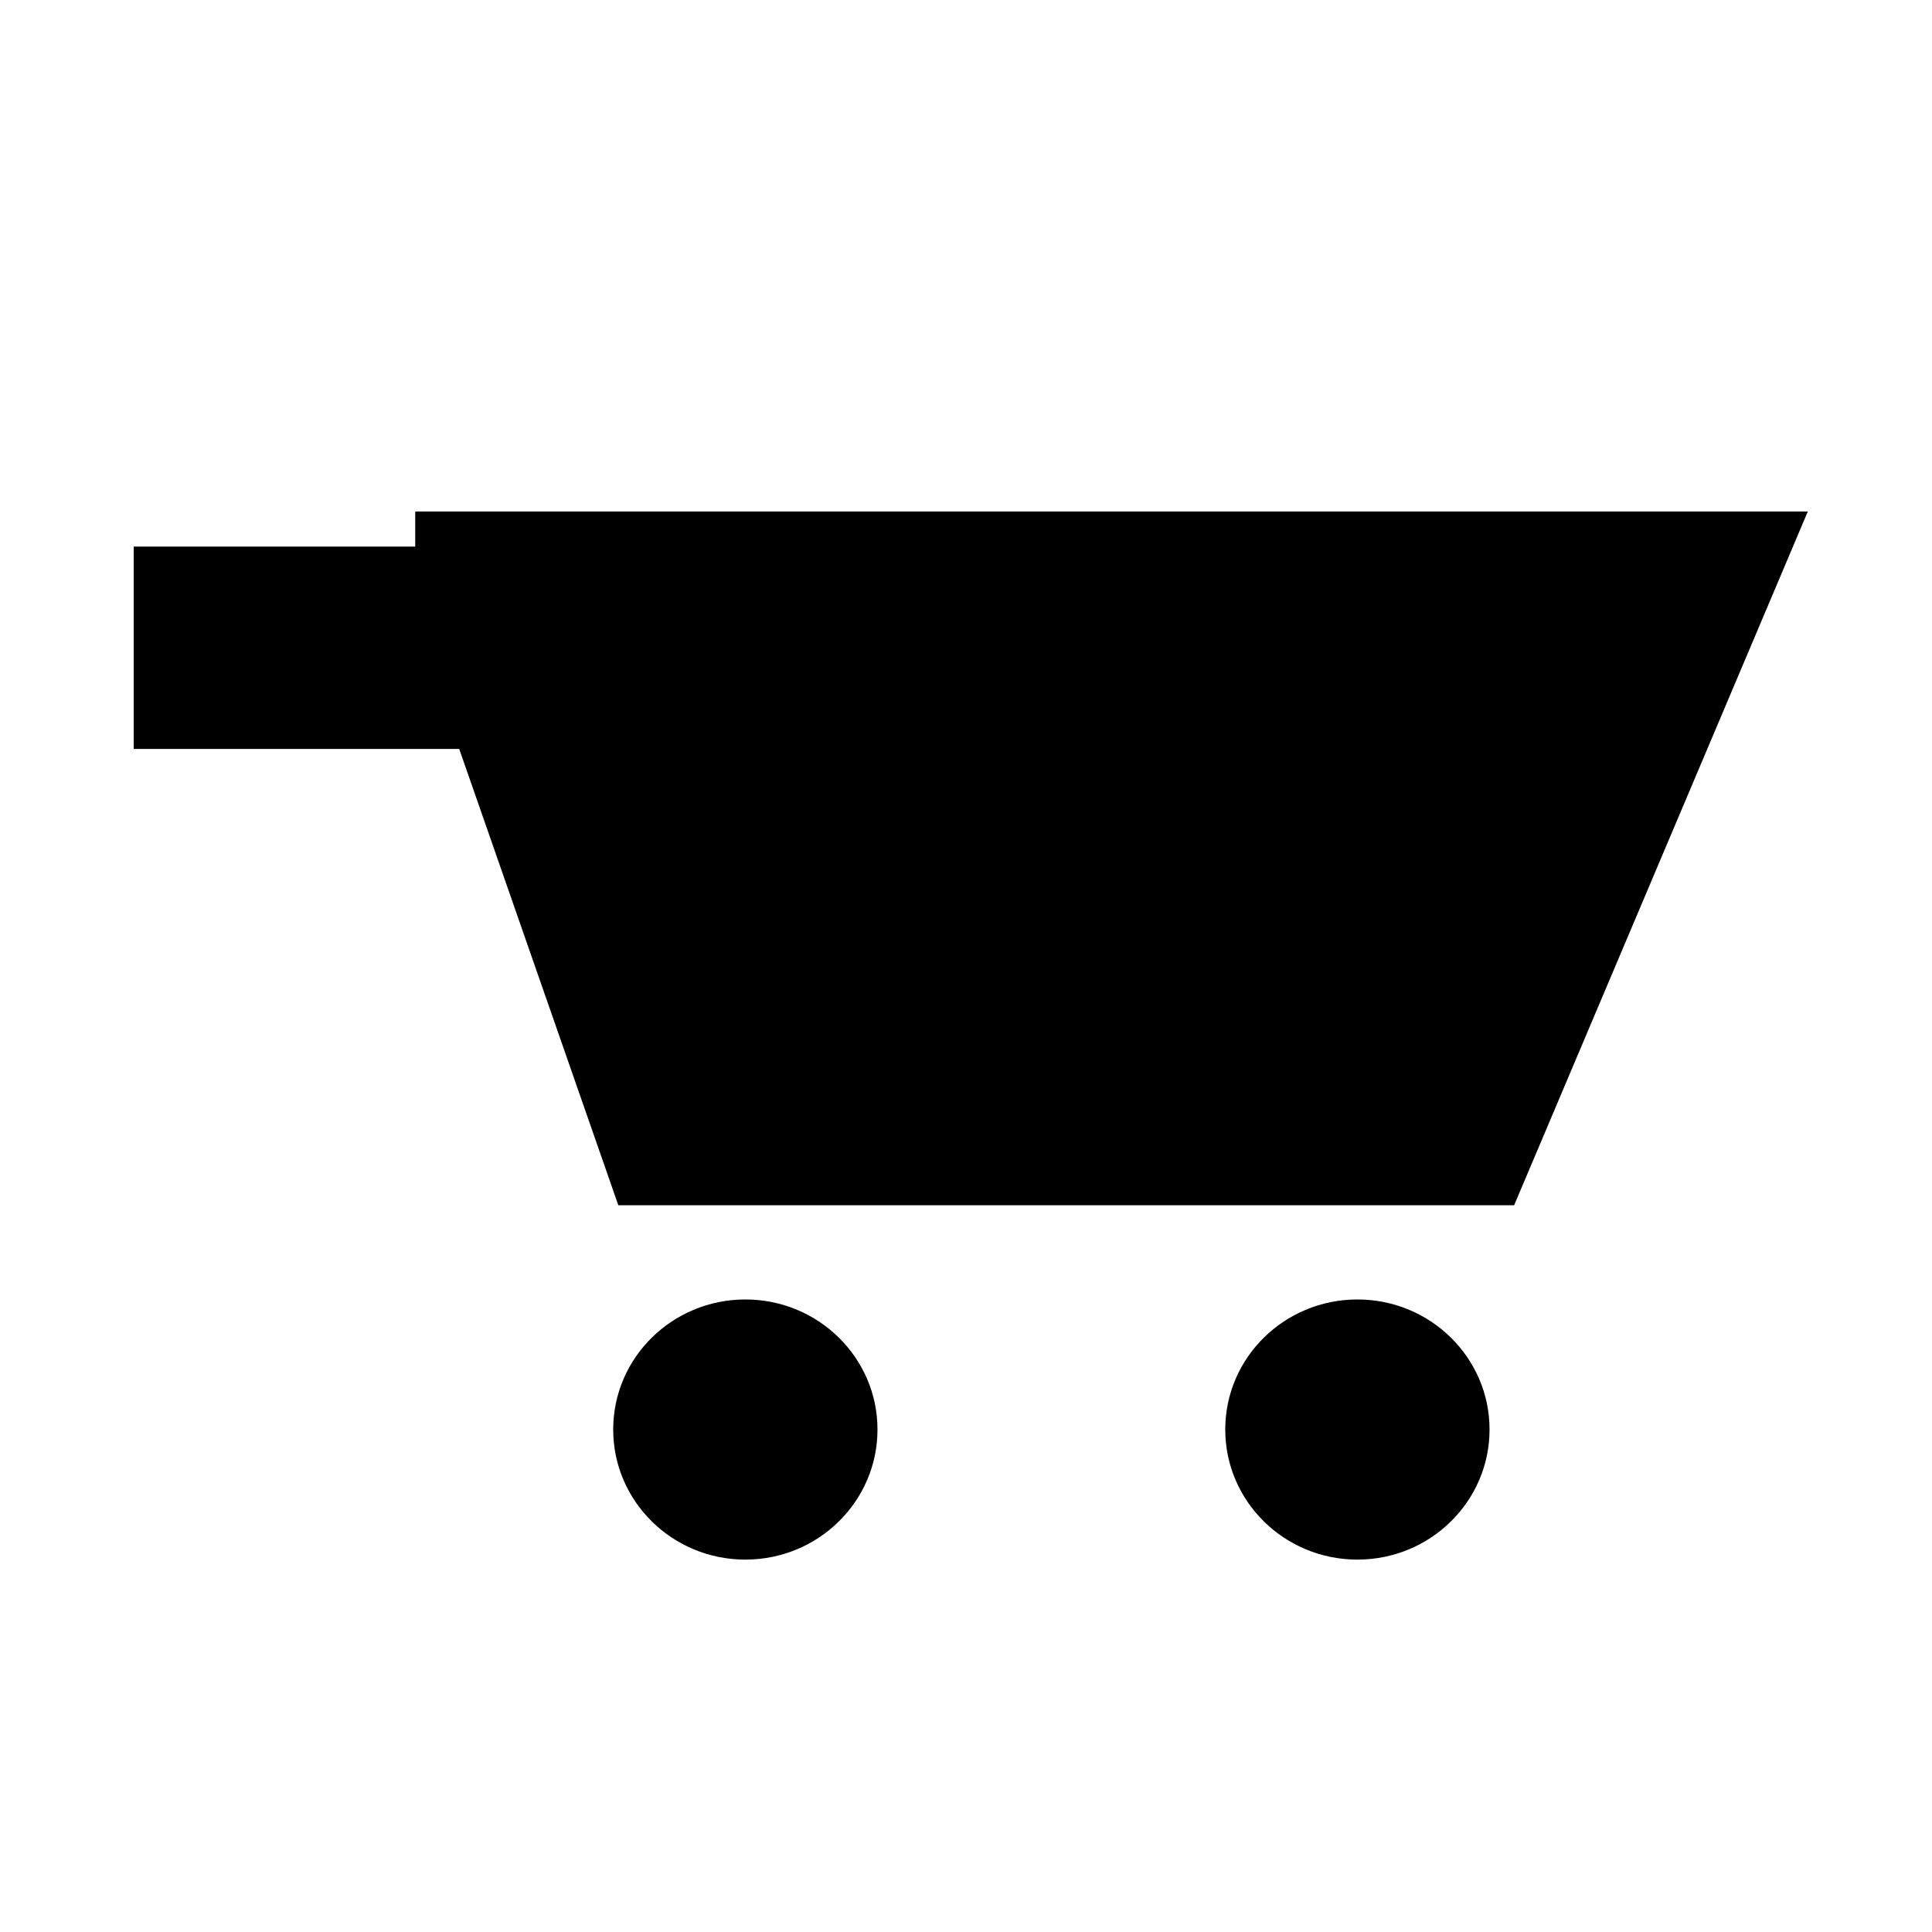 <svg xmlns="http://www.w3.org/2000/svg" width='100%' height='100%' viewBox='-5 -5 85 85' preserveAspectRatio='none'>
 <g>
  <path  d="m0.883,19.047l0,8.904l14.321,0l7,20.076l39.411,0l12.922,-30.524l-61.269,0l0,1.544l-12.385,0l0,0zm32.723,38.846c0,3.161 -2.603,5.723 -5.814,5.723s-5.814,-2.562 -5.814,-5.723s2.603,-5.722 5.814,-5.722s5.814,2.562 5.814,5.722zm26.928,0c0,3.161 -2.603,5.723 -5.814,5.723s-5.814,-2.562 -5.814,-5.723s2.603,-5.722 5.814,-5.722s5.814,2.562 5.814,5.722z"  />
 </g>
</svg>